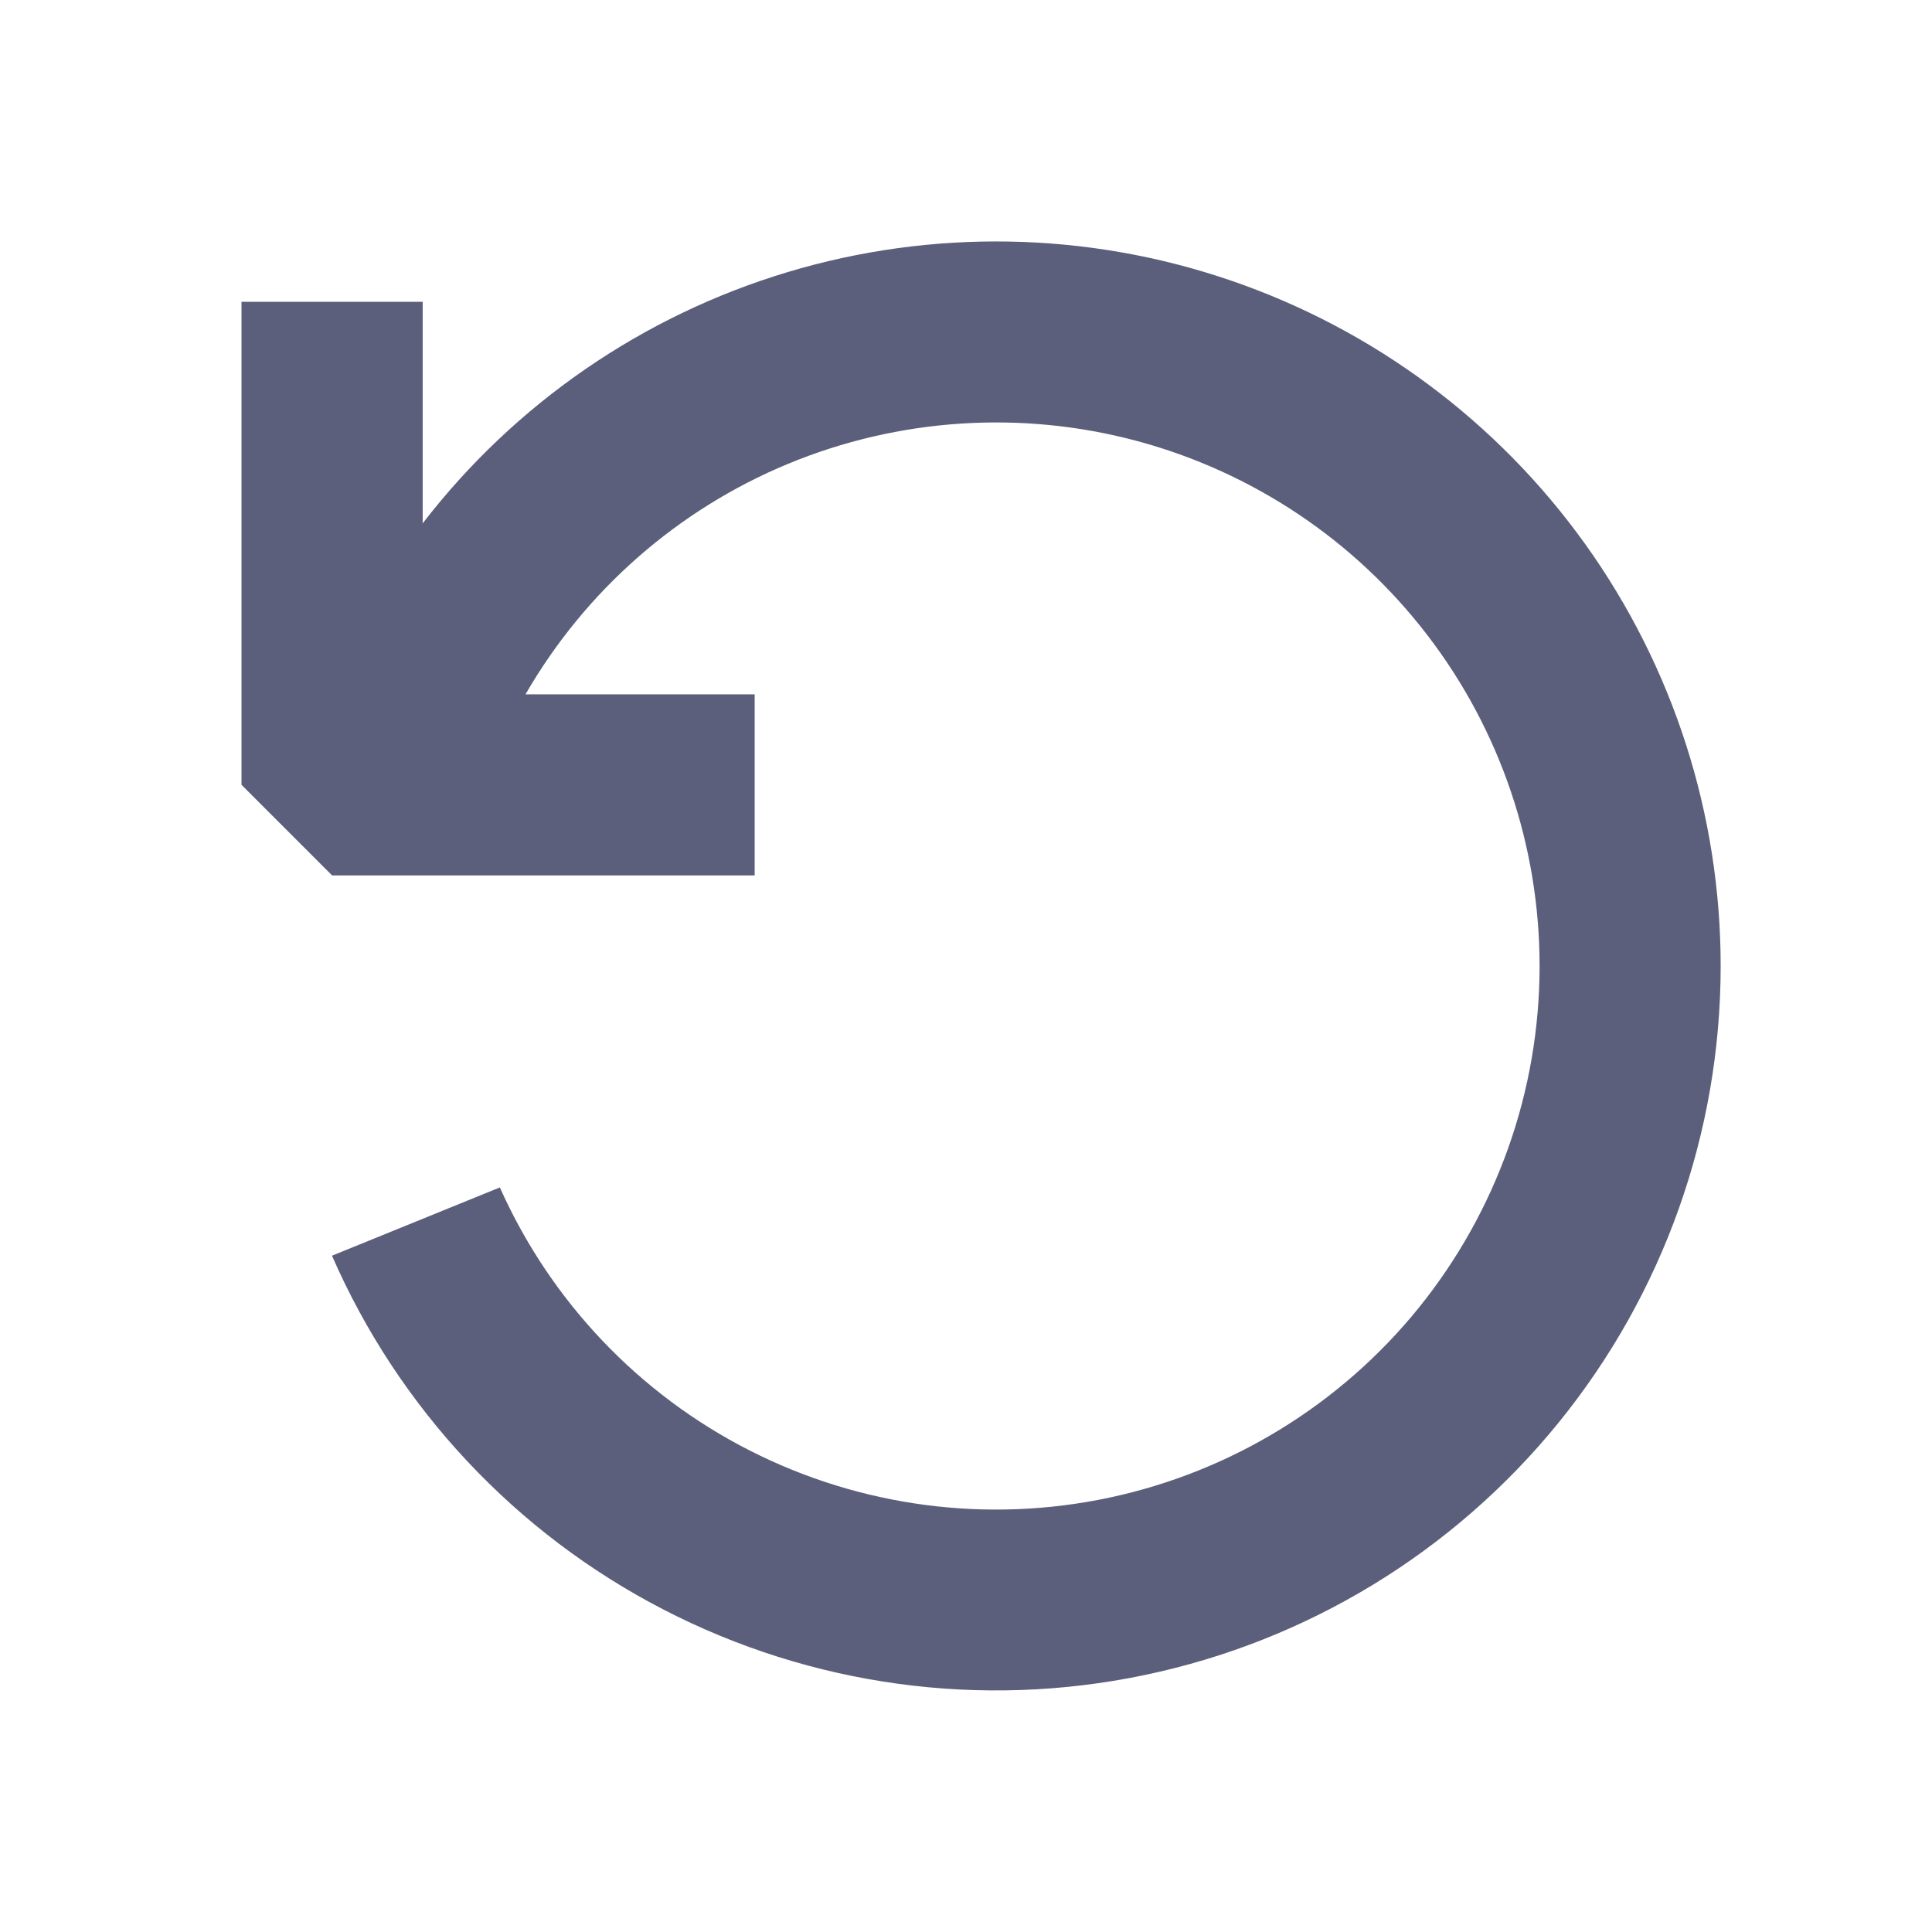 <svg width="18" height="18" viewBox="0 0 18 18" fill="none" xmlns="http://www.w3.org/2000/svg">
<path fill-rule="evenodd" clip-rule="evenodd" d="M14.344 9C14.344 10.16 13.946 11.284 13.217 12.186C12.487 13.088 11.47 13.711 10.336 13.953C9.202 14.195 8.019 14.04 6.985 13.514C5.951 12.988 5.13 12.123 4.657 11.063L3.093 11.699C3.713 13.12 4.804 14.285 6.182 14.996C7.56 15.708 9.14 15.924 10.659 15.607C12.177 15.291 13.54 14.461 14.518 13.258C15.497 12.054 16.031 10.551 16.031 9C16.031 7.591 15.591 6.218 14.771 5.072C13.951 3.926 12.793 3.066 11.46 2.611C10.127 2.156 8.684 2.13 7.335 2.536C5.986 2.942 4.798 3.76 3.938 4.876V2.812H2.25V7.312L3.094 8.156H7.031V6.469H4.896C5.453 5.503 6.313 4.748 7.343 4.321C8.373 3.895 9.515 3.82 10.591 4.108C11.668 4.397 12.62 5.032 13.298 5.917C13.977 6.801 14.344 7.885 14.344 9Z" fill="#5B5F7B"/>
</svg>
